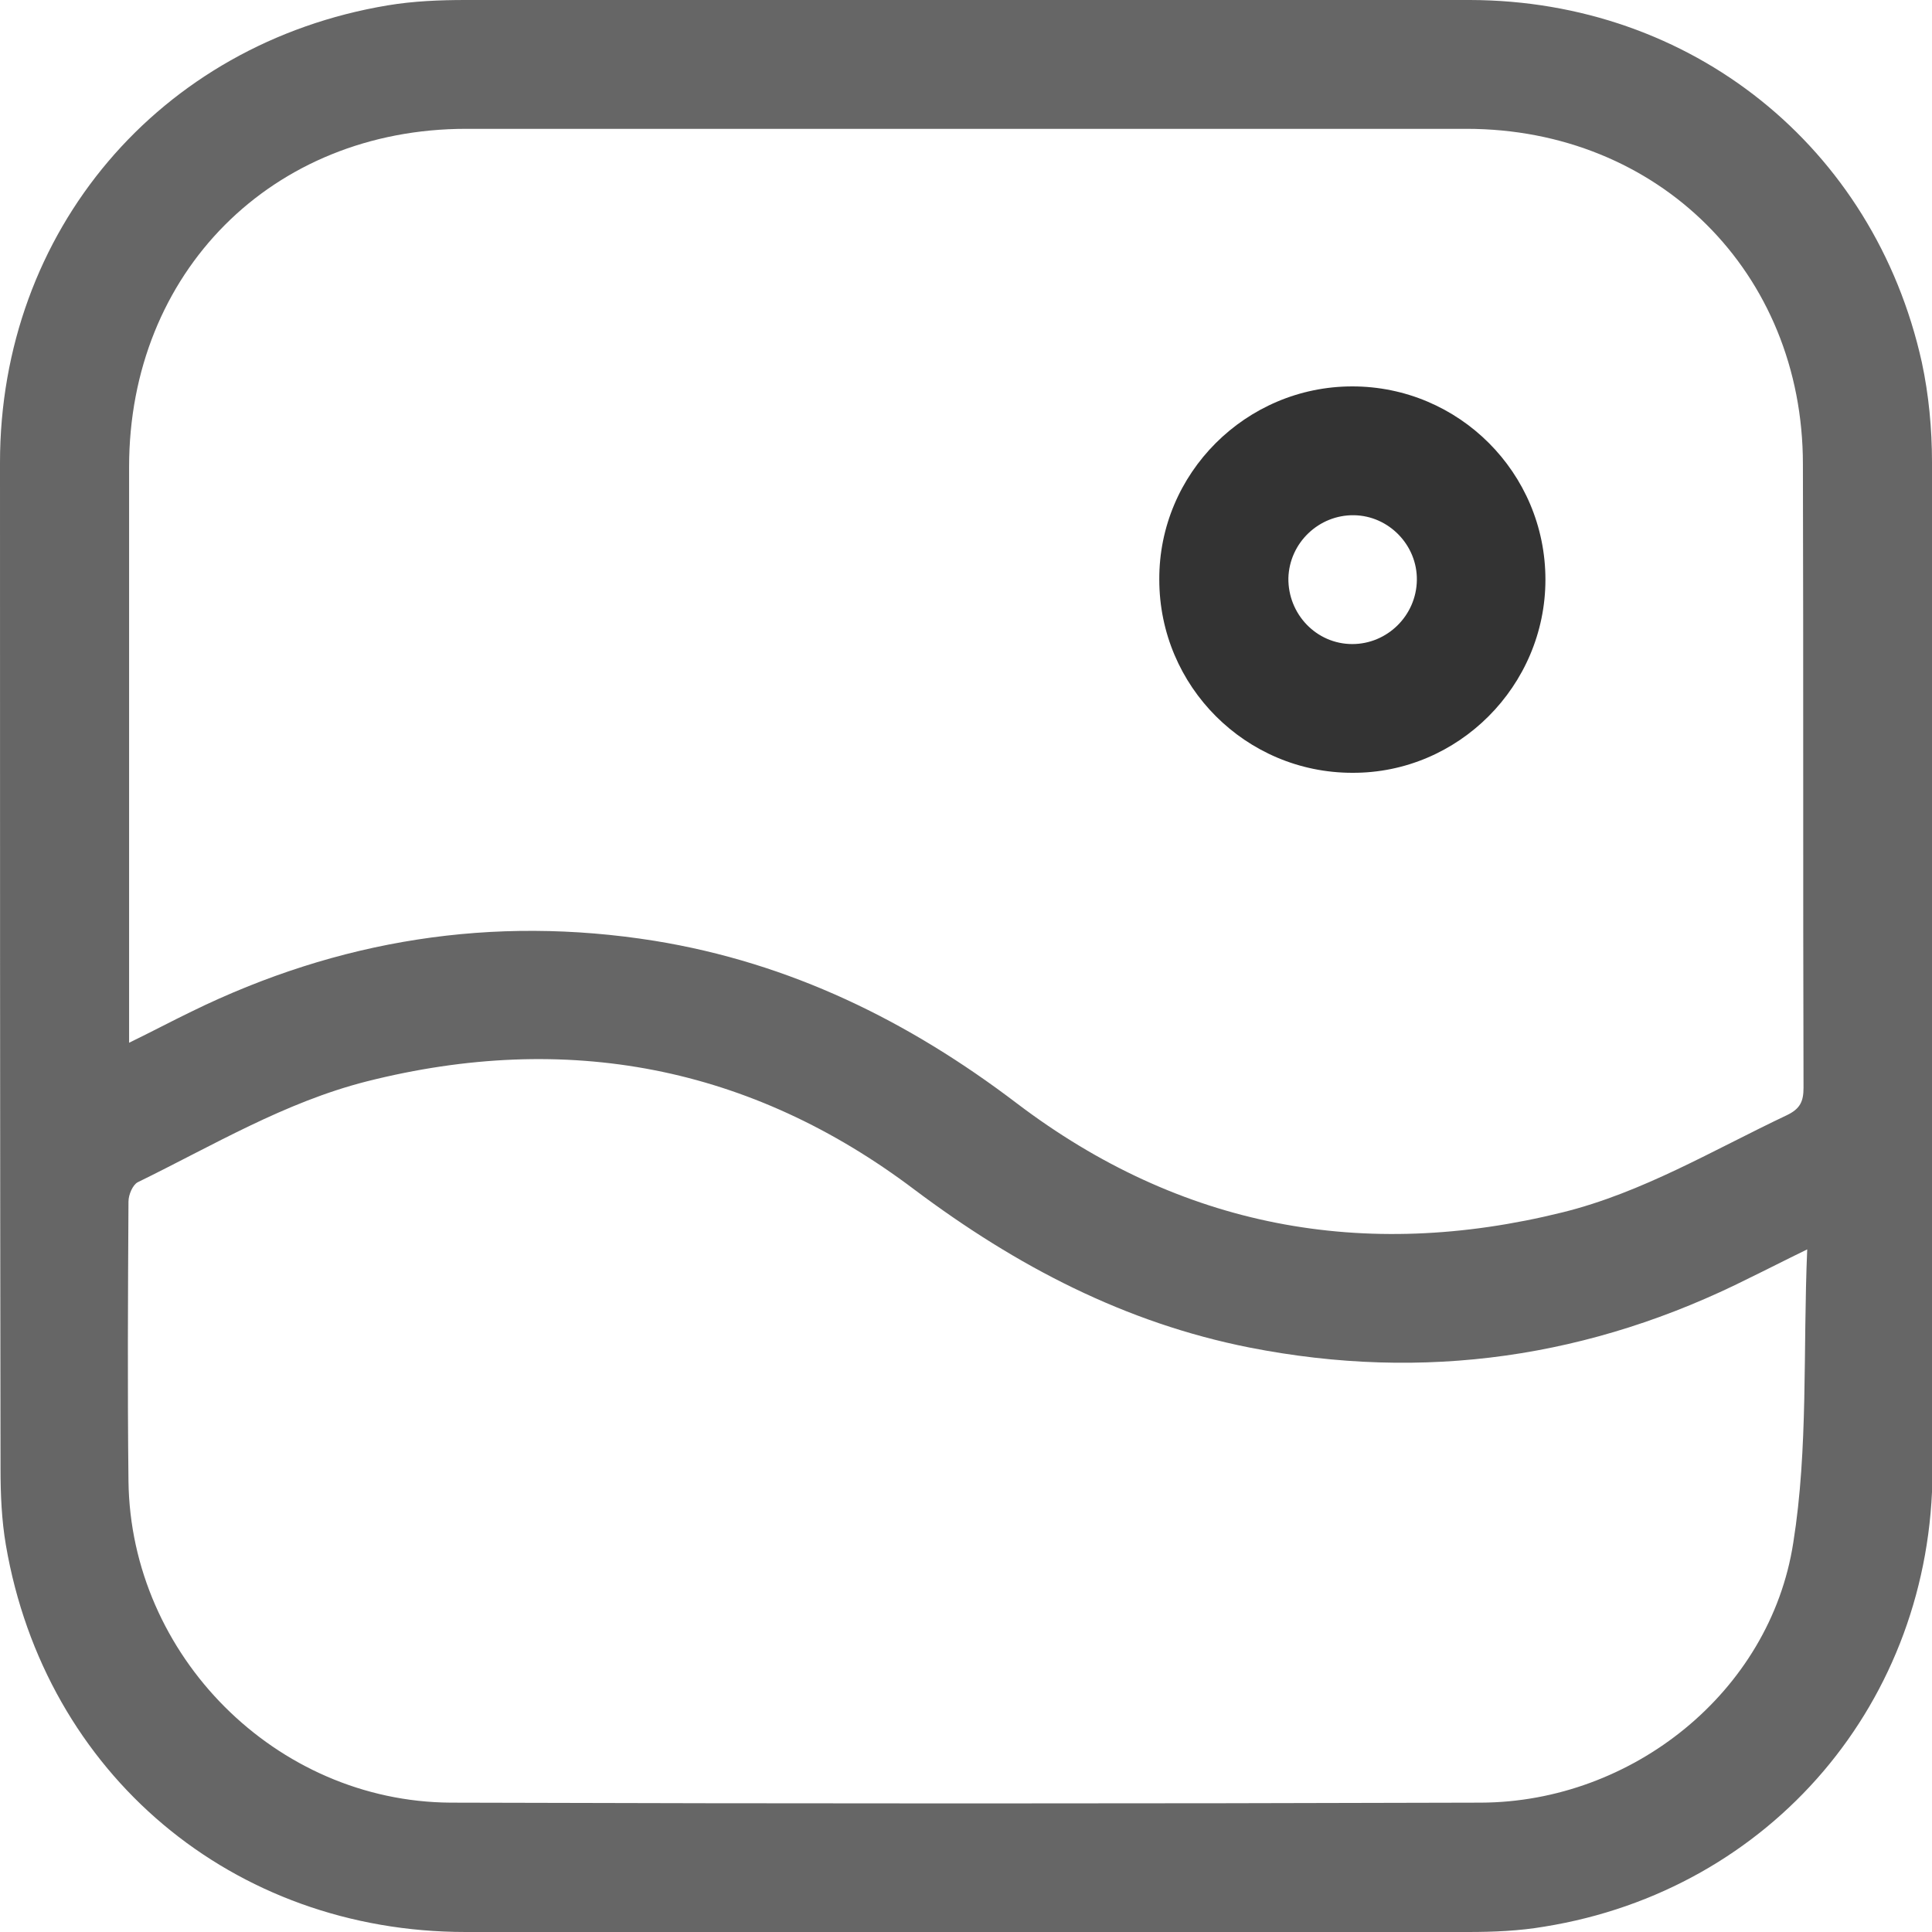 <svg xmlns="http://www.w3.org/2000/svg" width="22" height="22" viewBox="0 0 22 22" fill="none">
    <g clip-path="url(#clip0_6969_35910)">
        <path d="M11.009 0C12.92 0 14.83 0 16.74 0C19.257 0.006 21.339 1.668 21.884 4.125C21.963 4.492 22 4.883 22 5.262C22.006 9.087 22.006 12.913 22.006 16.744C22 19.372 20.169 21.523 17.585 21.939C17.297 21.988 17.01 22 16.716 22C12.913 22.006 9.111 22.006 5.303 22C2.651 22 0.514 20.203 0.067 17.594C0.018 17.307 0.006 17.013 0.006 16.726C0 12.907 0 9.087 0 5.268C0 2.634 1.812 0.495 4.415 0.061C4.709 0.012 5.009 0 5.303 0C7.207 0 9.105 0 11.009 0ZM1.47 11.874C1.733 11.746 1.953 11.629 2.18 11.519C3.851 10.701 5.609 10.419 7.452 10.713C8.995 10.963 10.342 11.623 11.579 12.564C13.44 13.976 15.528 14.367 17.794 13.805C18.706 13.579 19.508 13.096 20.347 12.699C20.5 12.626 20.537 12.54 20.537 12.387C20.53 10.022 20.537 7.651 20.53 5.286C20.53 3.104 18.883 1.467 16.698 1.467C12.901 1.467 9.105 1.467 5.309 1.467C3.098 1.467 1.47 3.104 1.47 5.317C1.47 7.022 1.47 8.721 1.47 10.426C1.47 10.896 1.47 11.361 1.47 11.874ZM20.579 14.227C20.304 14.361 20.114 14.459 19.924 14.551C18.118 15.461 16.22 15.736 14.23 15.345C12.809 15.064 11.572 14.416 10.415 13.548C8.548 12.137 6.454 11.739 4.176 12.314C3.239 12.552 2.419 13.047 1.567 13.463C1.512 13.493 1.463 13.603 1.463 13.683C1.457 14.746 1.451 15.803 1.463 16.867C1.488 18.853 3.141 20.515 5.131 20.527C9.044 20.539 12.95 20.539 16.863 20.527C18.583 20.521 20.157 19.268 20.42 17.569C20.592 16.494 20.53 15.388 20.579 14.227Z" fill="#666666"/>
        <path d="M17.598 6.6C17.598 7.81 16.606 8.806 15.399 8.8C14.187 8.8 13.201 7.816 13.201 6.6C13.195 5.39 14.187 4.4 15.399 4.4C16.612 4.4 17.598 5.384 17.598 6.6ZM16.134 6.606C16.14 6.209 15.816 5.873 15.418 5.867C15.02 5.861 14.683 6.179 14.671 6.582C14.665 6.992 14.989 7.334 15.399 7.334C15.797 7.334 16.128 7.01 16.134 6.606Z" fill="#333333"/>
    </g>
    <defs>
        <clipPath id="clip0_6969_35910">
            <rect width="22" height="22" fill="white"/>
        </clipPath>
    </defs>
</svg>
